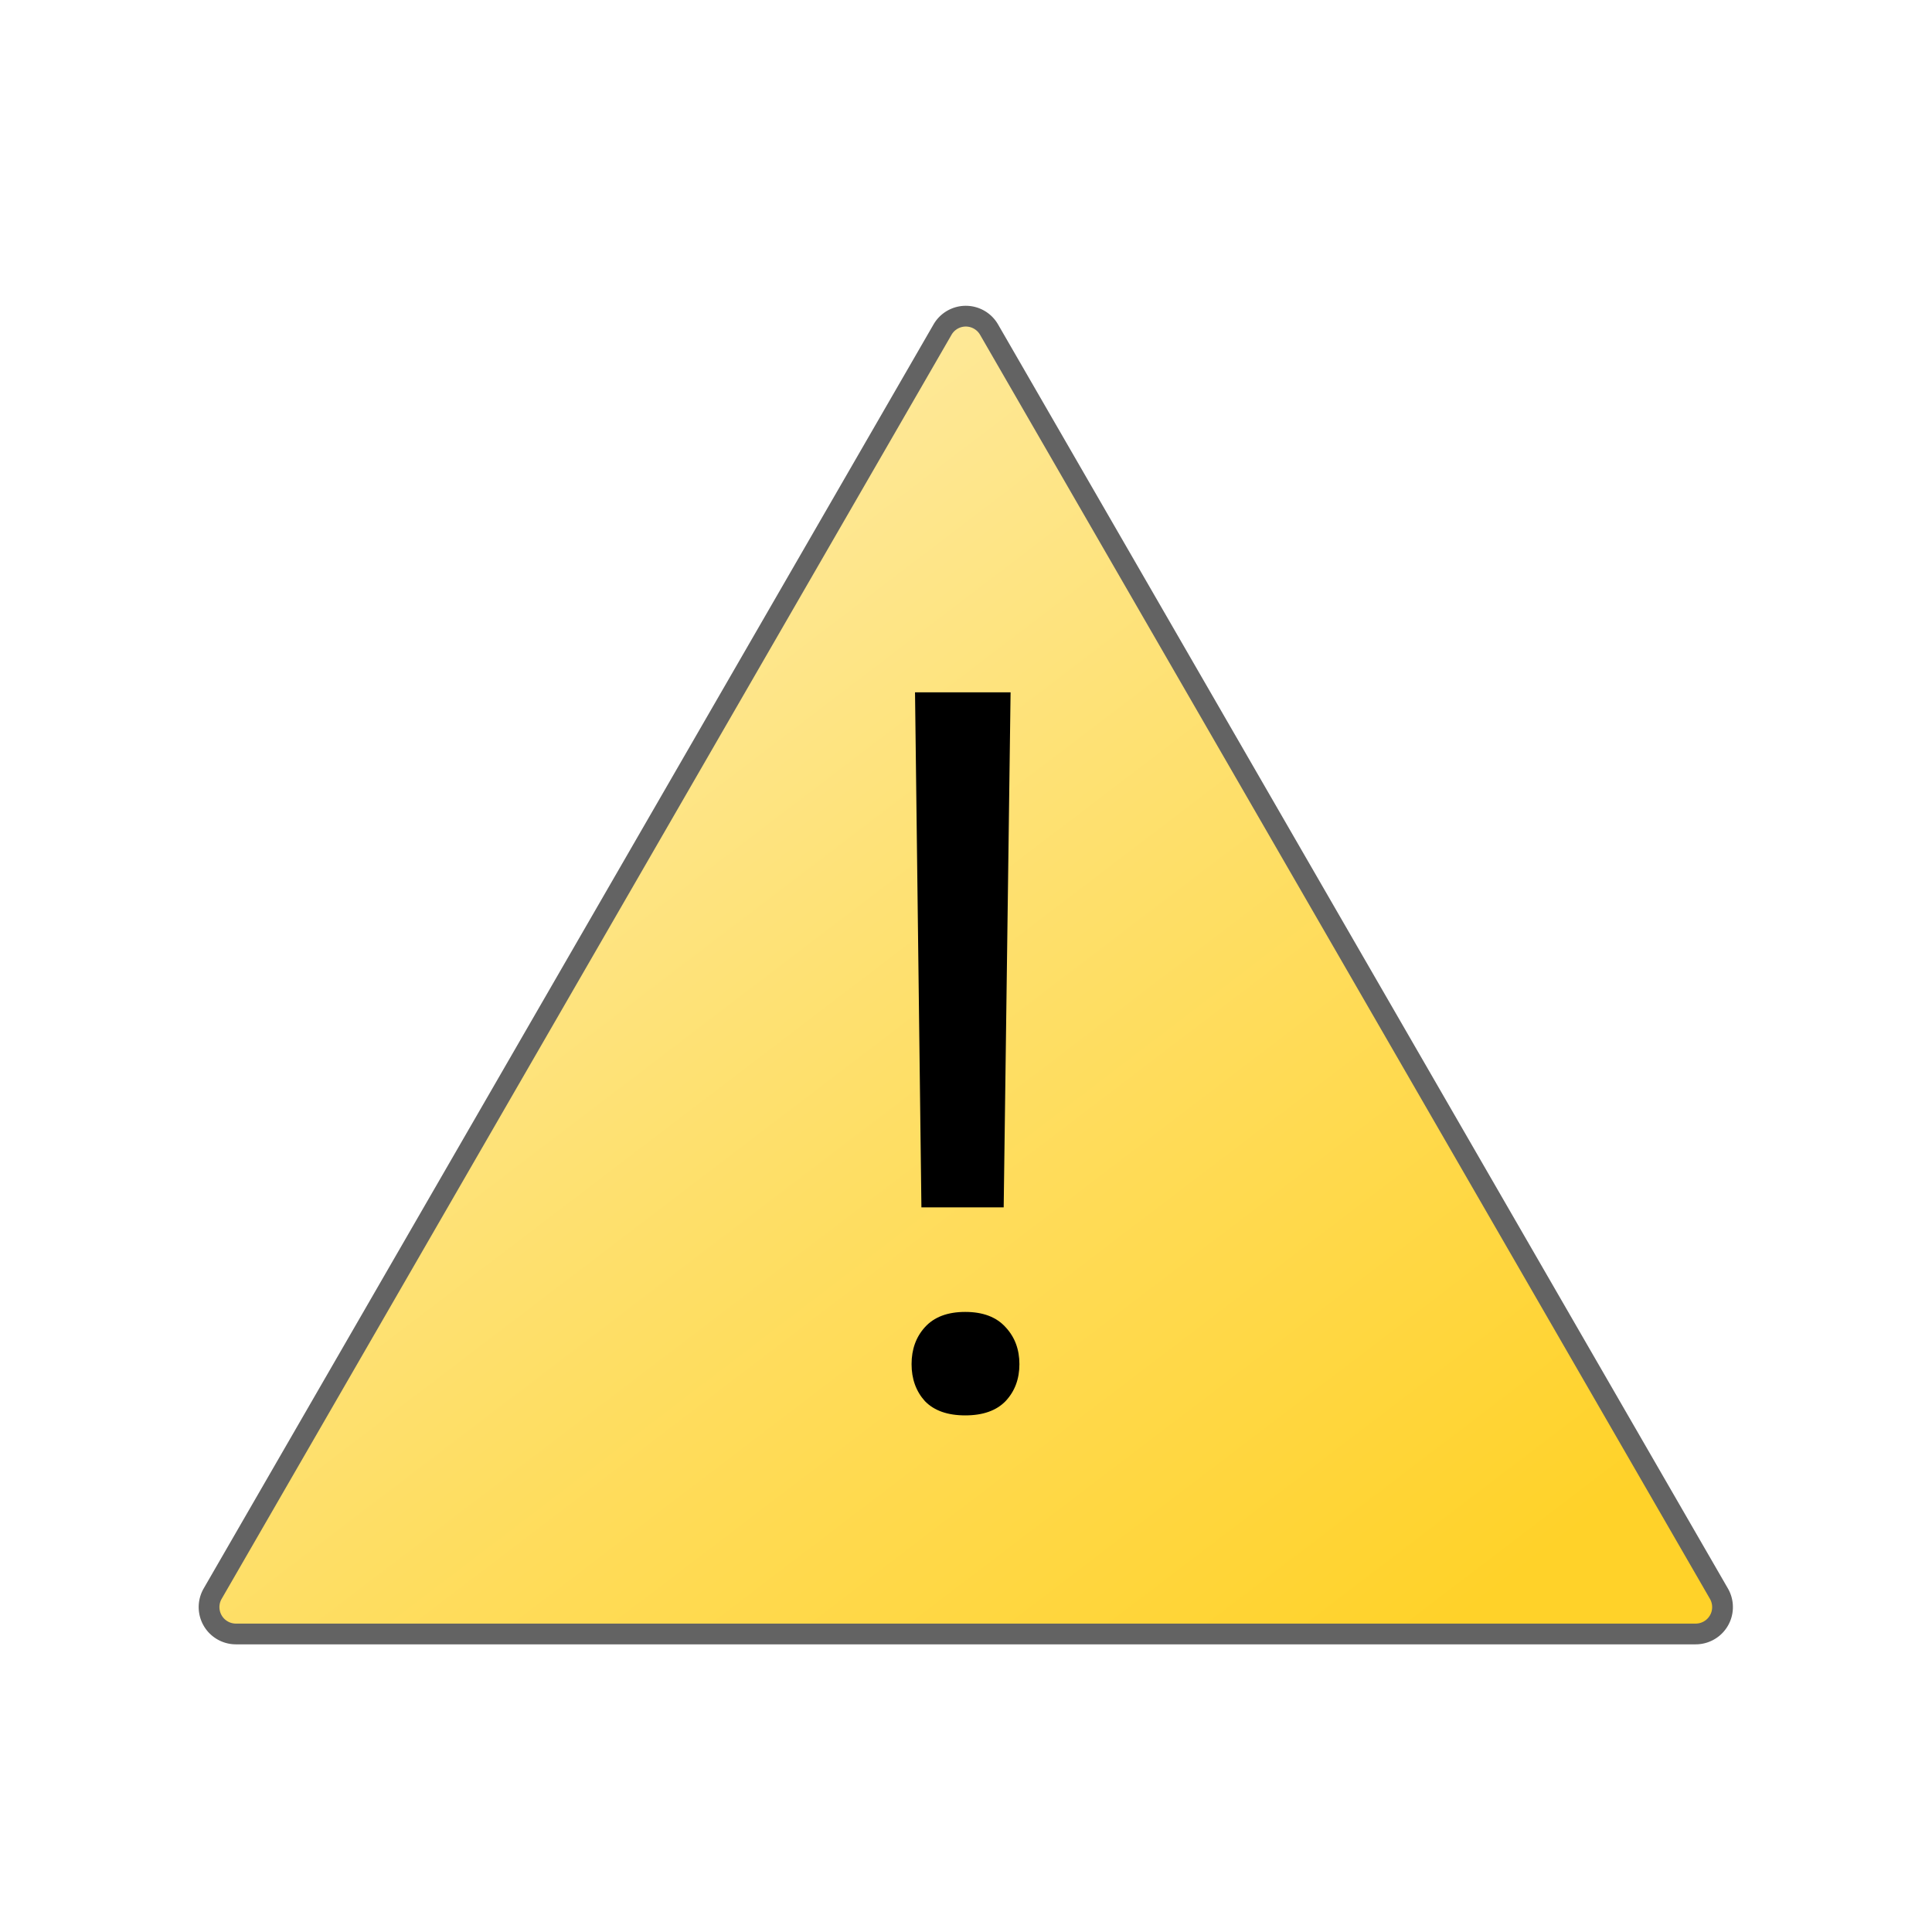 <?xml version="1.0" encoding="UTF-8" standalone="no"?>
<!-- Created with Inkscape (http://www.inkscape.org/) -->

<svg
   width="32"
   height="32"
   viewBox="0 0 8.467 8.467"
   version="1.1"
   id="svg5"
   sodipodi:docname="warning.svg"
   inkscape:version="1.2.2 (b0a8486541, 2022-12-01)"
   xmlns:inkscape="http://www.inkscape.org/namespaces/inkscape"
   xmlns:sodipodi="http://sodipodi.sourceforge.net/DTD/sodipodi-0.dtd"
   xmlns:xlink="http://www.w3.org/1999/xlink"
   xmlns="http://www.w3.org/2000/svg"
   xmlns:svg="http://www.w3.org/2000/svg">
  <sodipodi:namedview
     id="namedview21"
     pagecolor="#ffffff"
     bordercolor="#000000"
     borderopacity="0.25"
     inkscape:showpageshadow="2"
     inkscape:pageopacity="0.0"
     inkscape:pagecheckerboard="0"
     inkscape:deskcolor="#d1d1d1"
     showgrid="false"
     inkscape:zoom="27.21875"
     inkscape:cx="15.742824"
     inkscape:cy="16.036739"
     inkscape:window-width="1860"
     inkscape:window-height="1020"
     inkscape:window-x="0"
     inkscape:window-y="0"
     inkscape:window-maximized="1"
     inkscape:current-layer="svg5" />
  <defs
     id="defs2">
    <rect
       x="4"
       y="8"
       width="32"
       height="23"
       id="rect3579" />
    <linearGradient
       id="linearGradient2609">
      <stop
         style="stop-color:#ffd229;stop-opacity:1;"
         offset="0"
         id="stop2605" />
      <stop
         style="stop-color:#fdfdfd;stop-opacity:1;"
         offset="1"
         id="stop2607" />
    </linearGradient>
    <linearGradient
       xlink:href="#linearGradient2609"
       id="linearGradient2611"
       x1="6.121"
       y1="4.919"
       x2="-0.839"
       y2="-4.216"
       gradientUnits="userSpaceOnUse"
       gradientTransform="matrix(1.216,0,0,1.216,-0.038,1.351)" />
    <filter
       style="color-interpolation-filters:sRGB;"
       id="filter4675"
       x="-0.124"
       y="-0.143"
       width="1.249"
       height="1.3">
      <feFlood
         flood-opacity="0.498"
         flood-color="rgb(0,0,0)"
         result="flood"
         id="feFlood4665" />
      <feComposite
         in="flood"
         in2="SourceGraphic"
         operator="in"
         result="composite1"
         id="feComposite4667" />
      <feGaussianBlur
         in="composite1"
         stdDeviation="0.4"
         result="blur"
         id="feGaussianBlur4669" />
      <feOffset
         dx="0"
         dy="0.1"
         result="offset"
         id="feOffset4671" />
      <feComposite
         in="SourceGraphic"
         in2="offset"
         operator="over"
         result="composite2"
         id="feComposite4673" />
    </filter>
  </defs>
  <g
     id="layer1">
    <g
       id="g4680"
       transform="matrix(0.812,0,0,0.812,0.795,0.755)">
      <path
         id="path2474"
         style="fill:url(#linearGradient2611);stroke:#636363;stroke-width:0.112;stroke-linecap:round;stroke-linejoin:round;stroke-dasharray:none;stroke-opacity:1;filter:url(#filter4675)"
         d="M 8.172,7.789 H 0.294 A 0.145,0.145 60 0 1 0.169,7.571 L 4.108,0.749 a 0.145,0.145 8.5849406e-7 0 1 0.251,0 L 8.298,7.571 A 0.145,0.145 120 0 1 8.172,7.789 Z" />
      <g
         aria-label="!"
         transform="matrix(0.454,0,0,0.454,1.699,-1.909)"
         id="text3577"
         style="white-space:pre;shape-inside:url(#rect3579);display:inline;stroke-width:0.325;stroke-linecap:round;stroke-linejoin:round">
        <path
           d="M 6.033,16.51 H 5.055 L 4.979,10.387 H 6.115 Z M 4.938,18.374 q 0,-0.264 0.158,-0.439 0.164,-0.182 0.48,-0.182 0.316,0 0.48,0.182 0.164,0.176 0.164,0.439 0,0.264 -0.164,0.439 -0.164,0.17 -0.48,0.17 -0.316,0 -0.48,-0.17 Q 4.938,18.637 4.938,18.374 Z"
           style="font-family:Roboto;-inkscape-font-specification:Roboto"
           id="path1221" />
      </g>
    </g>
  </g>
</svg>
